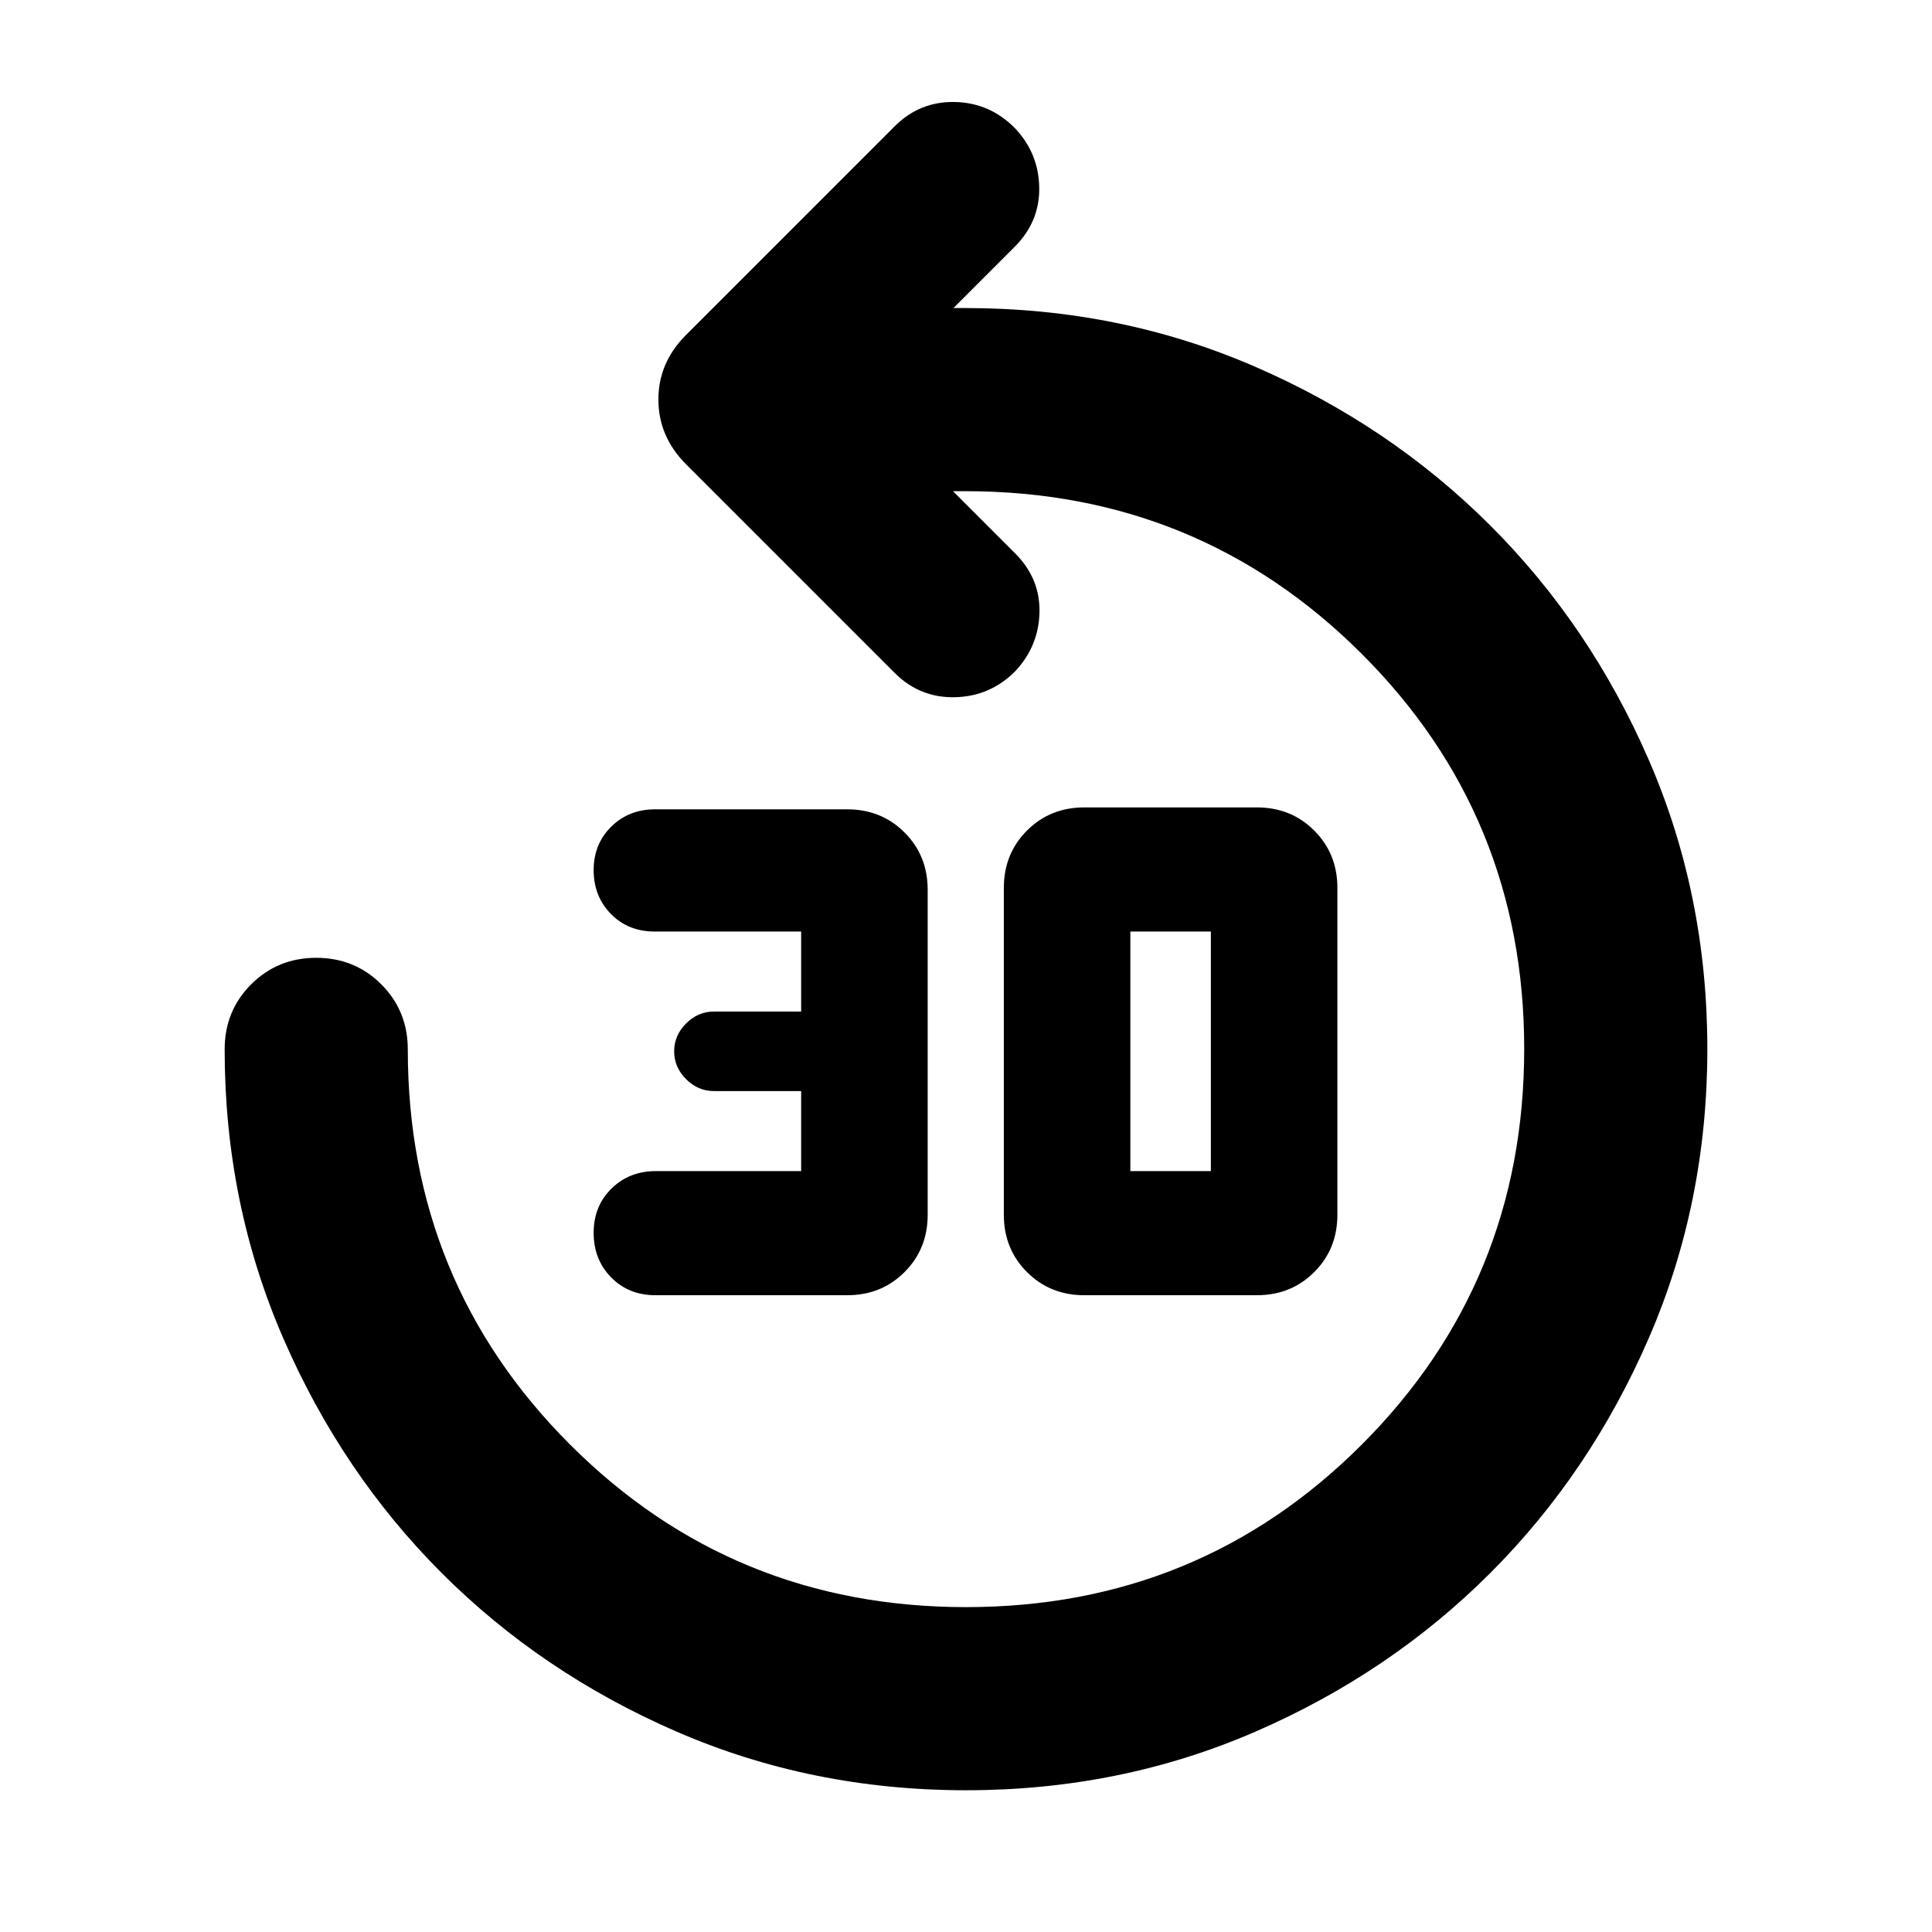<svg xmlns="http://www.w3.org/2000/svg" height="24" viewBox="0 -960 960 960" width="24"><path d="M420.96-316.41H325.7q-13.32 0-22.02-8.86t-8.7-22.15q0-13.29 8.86-21.98 8.86-8.69 22.09-8.69h72.16v-39.76h-43.35q-7.91 0-13.83-5.93-5.93-5.92-5.93-13.83 0-7.9 5.93-13.83 5.92-5.93 13.83-5.93h43.35v-39.76h-72.87q-13.11 0-21.67-8.74-8.57-8.74-8.57-21.74 0-13 8.74-21.62 8.74-8.62 21.74-8.62h95.5q17 0 28.5 11.5t11.5 28.5v161.44q0 17-11.5 28.5t-28.5 11.5Zm117.84 0q-17 0-28.5-11.5t-11.5-28.5V-518.8q0-17 11.5-28.5t28.5-11.5h85.74q17 0 28.5 11.5t11.5 28.5v162.39q0 17-11.5 28.5t-28.5 11.5H538.8Zm22.87-61.68h40v-119.04h-40v119.04ZM480.05-70.43q-76.72 0-143.78-29.1-67.05-29.1-116.75-78.8-49.69-49.69-78.79-116.75-29.1-67.05-29.1-143.49 0-19.15 13.17-32.32 13.18-13.18 32.33-13.18t32.33 13.18q13.17 13.17 13.17 32.32 0 115.81 80.73 196.47Q364.1-161.43 480-161.43q115.9 0 196.64-80.74 80.73-80.73 80.73-196.63 0-115.81-80.9-196.47t-196.71-80.66h-6.24l30.89 30.89q12.48 12.47 12.1 29.31-.38 16.84-12.1 29.32-12.48 12.48-29.93 12.86-17.46.38-29.94-12.1L340.83-729.37q-13.68-13.76-13.68-32.11t13.68-32.02l103.71-103.72q12.48-12.48 29.94-12.1 17.45.39 29.93 13.1 11.72 12.48 11.98 29.44.26 16.95-12.22 29.43l-30.41 30.42h6q76.74 0 143.76 29.09 67.02 29.1 116.84 78.8 49.81 49.69 78.91 116.64 29.1 66.95 29.1 143.61 0 76.66-29.1 143.71-29.1 67.06-78.79 116.75-49.7 49.7-116.7 78.8-67.01 29.1-143.73 29.1Z"/></svg>